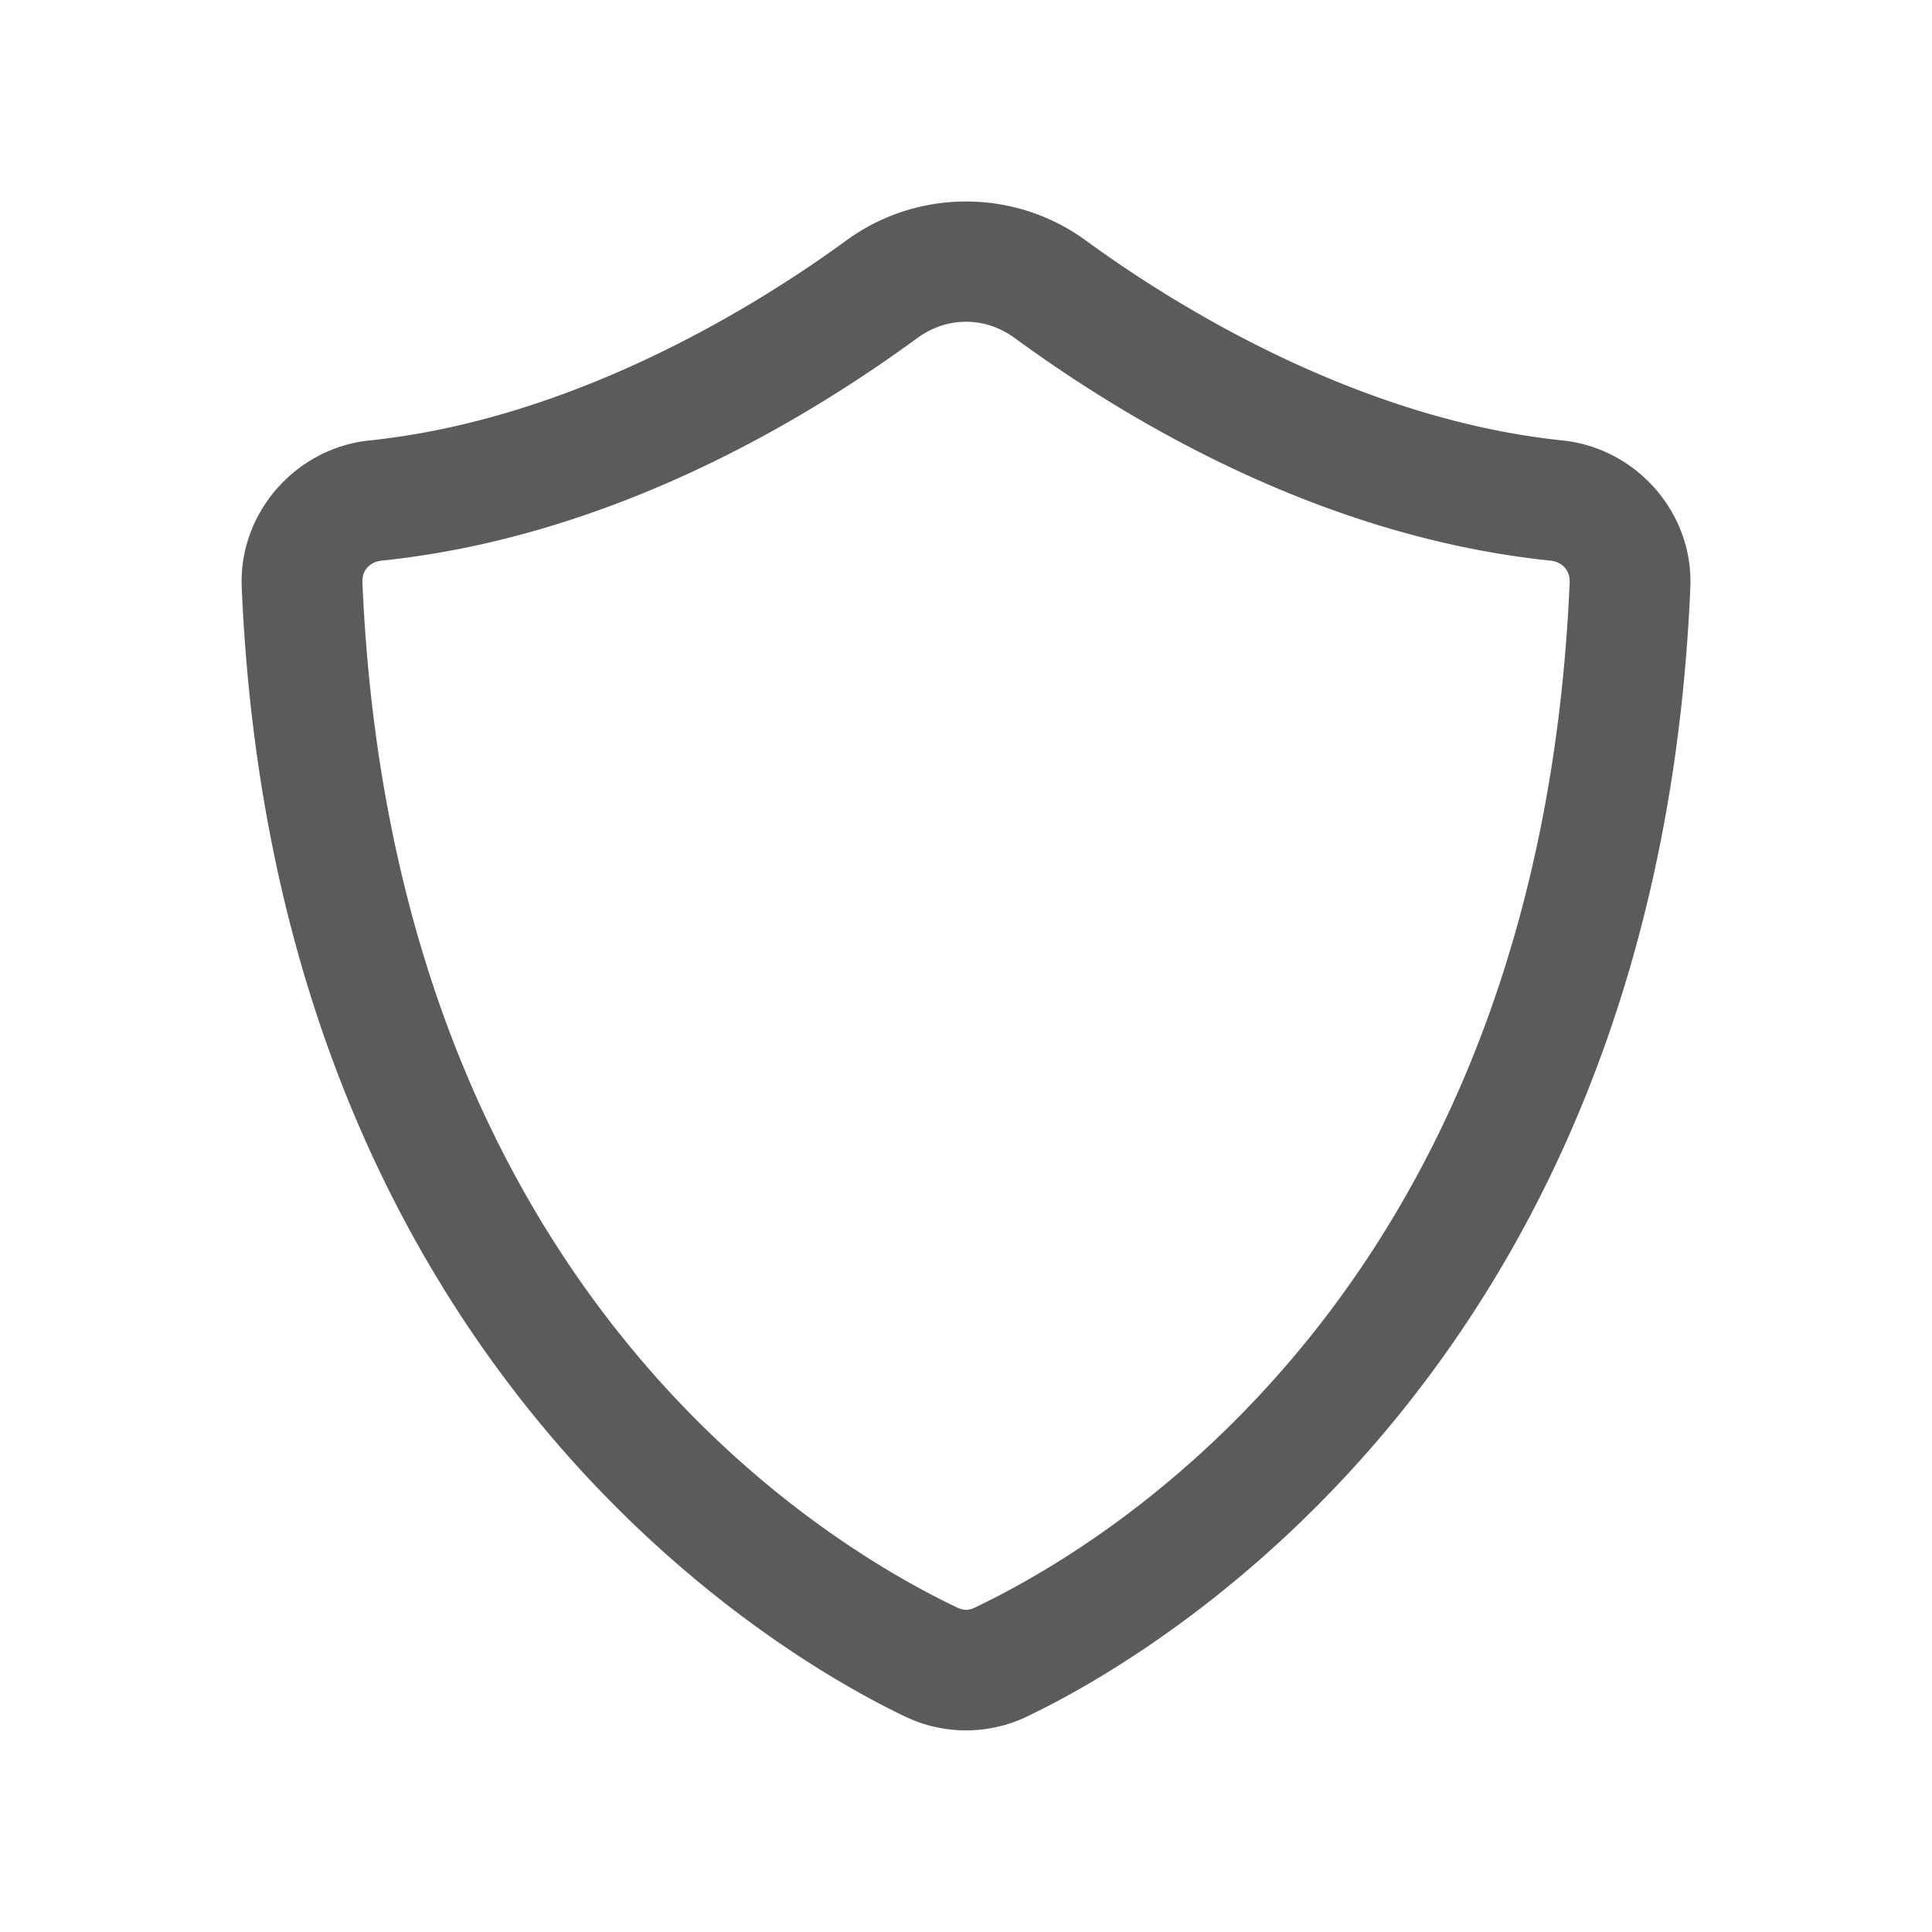 <svg xmlns="http://www.w3.org/2000/svg" viewBox="0 0 48 48">
  <path d="M24.002 5.006C22.956 5.006 21.909 5.329 21.025 5.975C18.59 7.754 14.12 10.428 9.178 10.943C7.349 11.134 5.926 12.737 6.006 14.596C6.819 33.623 18.943 40.96 22.502 42.654C23.445 43.103 24.557 43.103 25.5 42.654C29.059 40.96 41.183 33.623 41.996 14.596 A 1.5 1.5 0 0 0 41.996 14.594C42.074 12.735 40.652 11.135 38.824 10.943L38.822 10.943C33.88 10.428 29.412 7.754 26.977 5.975C26.093 5.329 25.048 5.006 24.002 5.006 z M 24.002 7.994C24.421 7.994 24.84 8.128 25.207 8.396C27.88 10.349 32.712 13.323 38.512 13.928 A 1.5 1.5 0 0 0 38.514 13.928C38.819 13.959 39.01 14.178 38.998 14.469C38.237 32.269 27.198 38.522 24.213 39.943C24.066 40.013 23.936 40.013 23.789 39.943C20.804 38.522 9.765 32.268 9.004 14.467C8.991 14.177 9.181 13.96 9.488 13.928 A 1.5 1.5 0 0 0 9.49 13.928C15.29 13.323 20.122 10.349 22.795 8.396C23.162 8.128 23.583 7.994 24.002 7.994 z" fill="#5B5B5B" />
</svg>